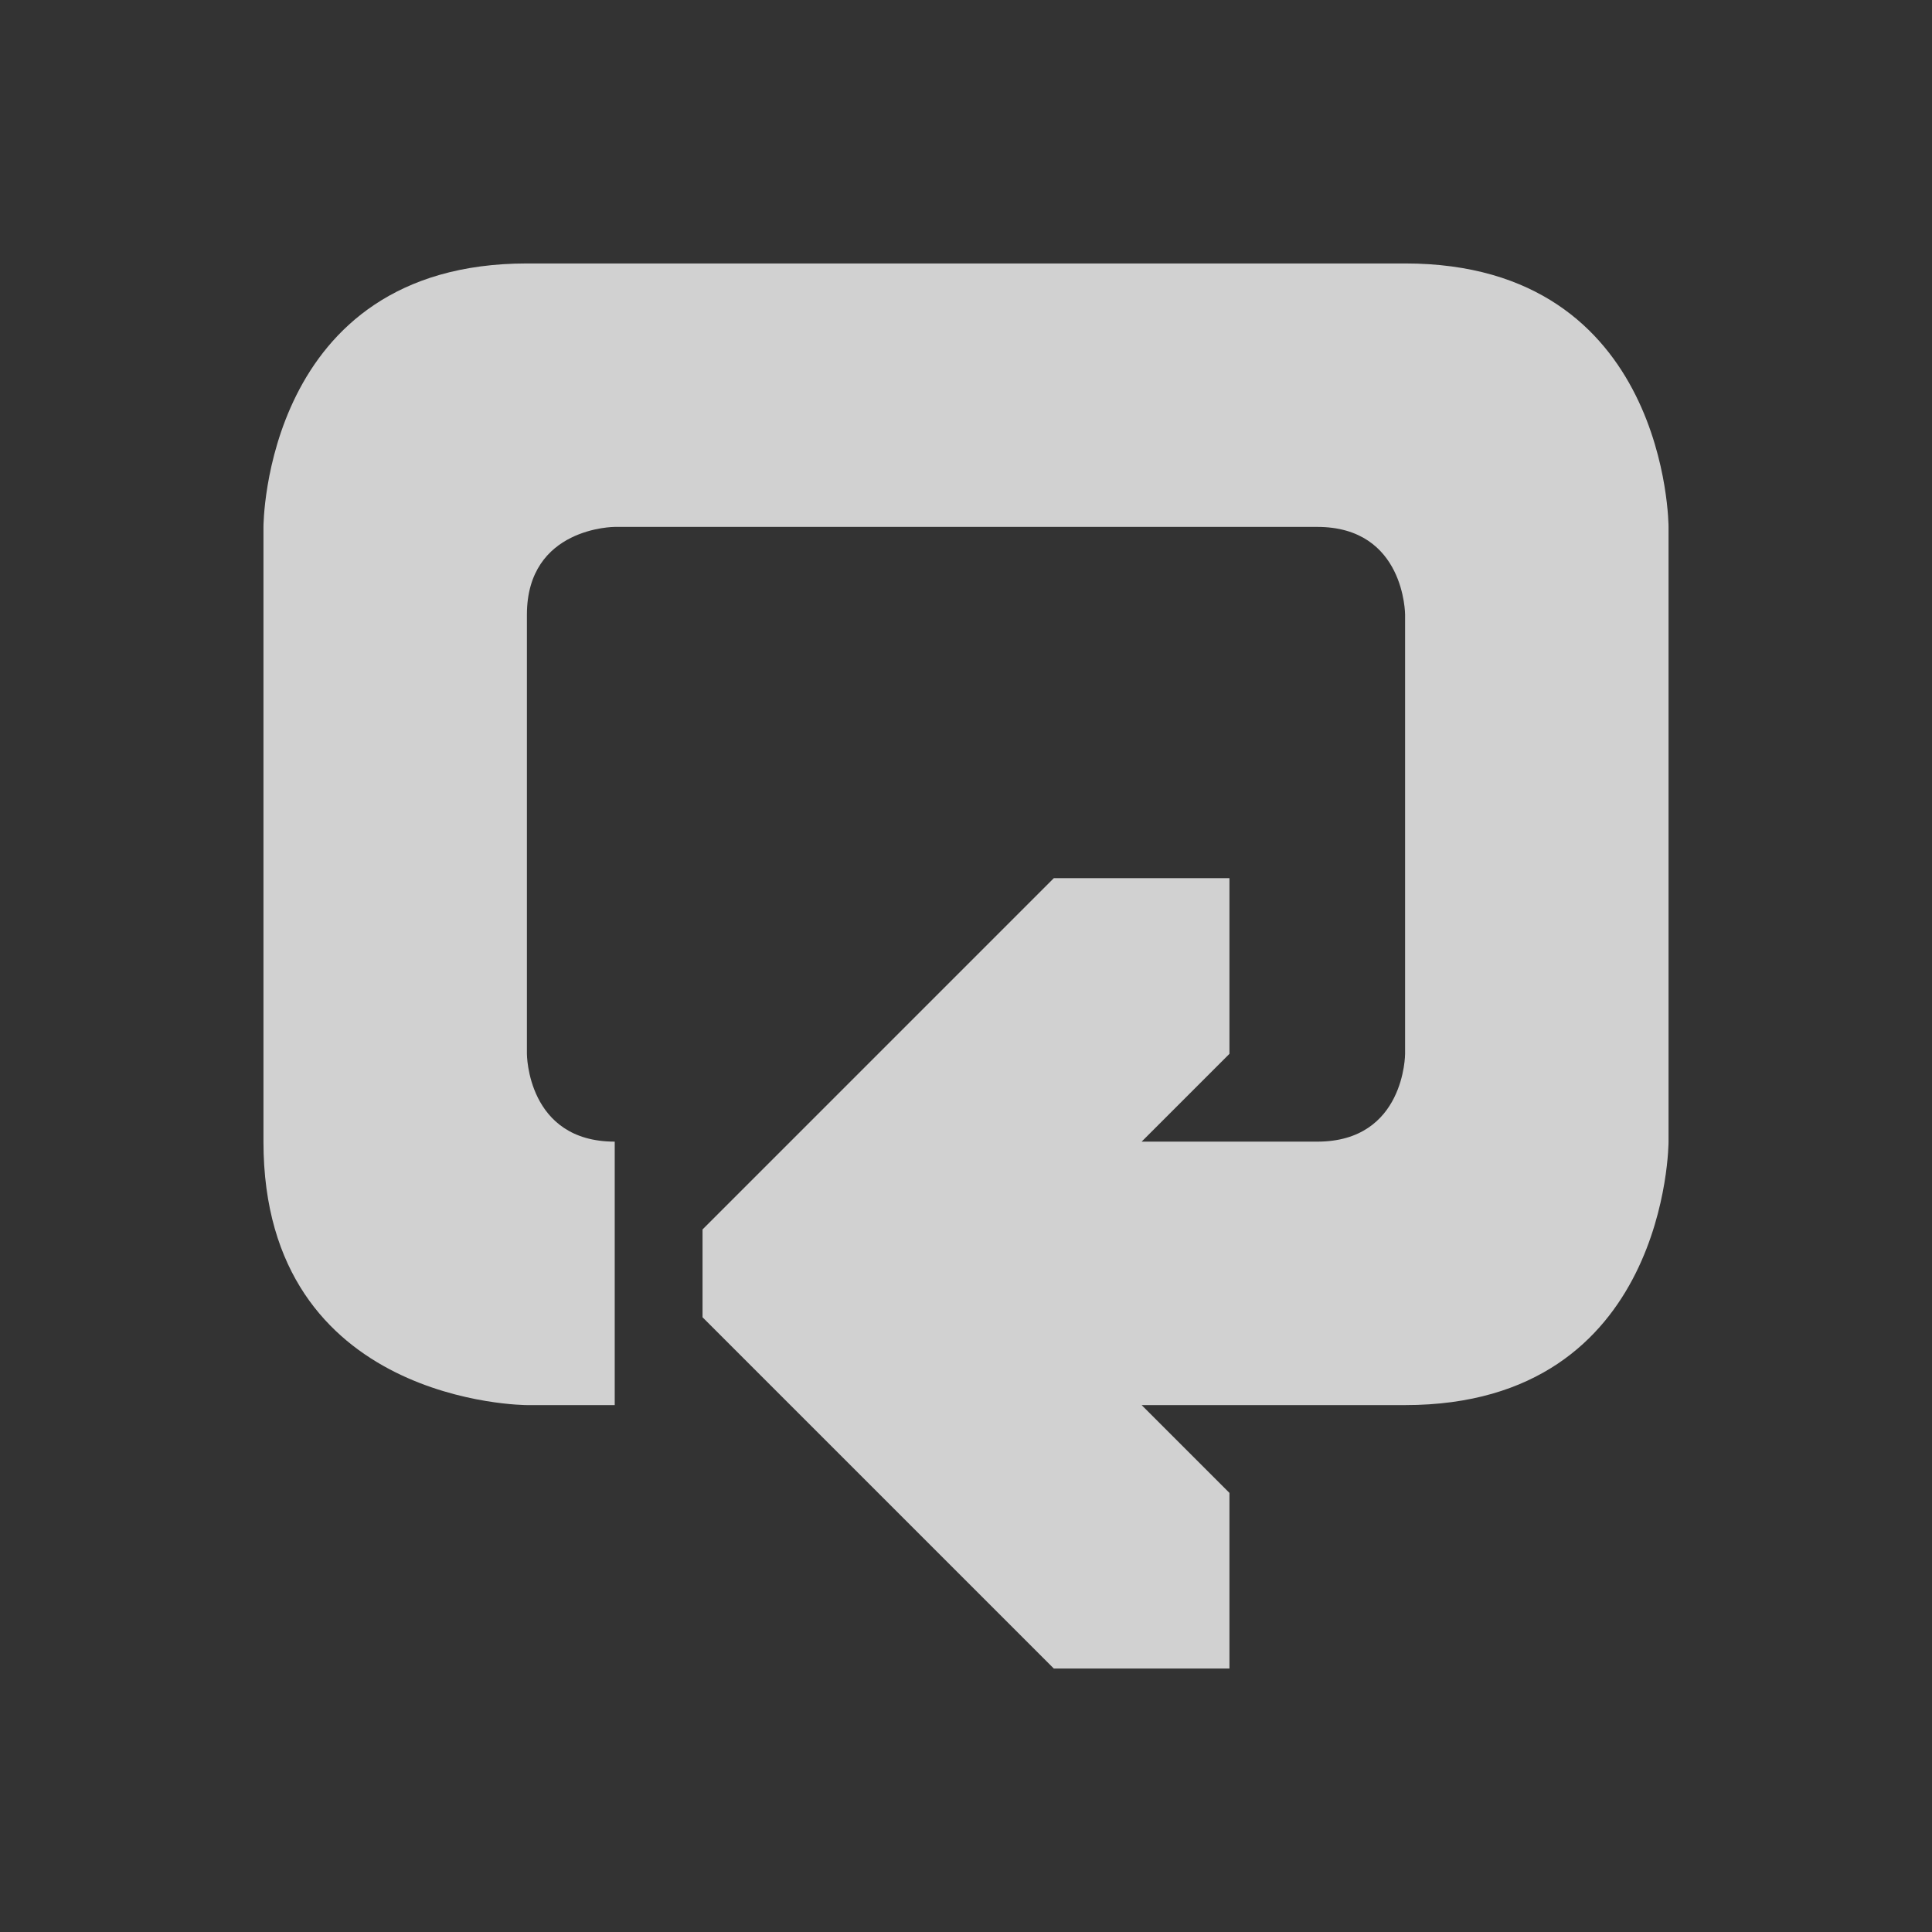 <?xml version="1.0" encoding="UTF-8" standalone="no"?>
<!-- Created with Inkscape (http://www.inkscape.org/) -->

<svg
   xmlns:dc="http://purl.org/dc/elements/1.1/"
   xmlns:cc="http://creativecommons.org/ns#"
   xmlns:rdf="http://www.w3.org/1999/02/22-rdf-syntax-ns#"
   xmlns:svg="http://www.w3.org/2000/svg"
   xmlns="http://www.w3.org/2000/svg"
   xmlns:sodipodi="http://sodipodi.sourceforge.net/DTD/sodipodi-0.dtd"
   xmlns:inkscape="http://www.inkscape.org/namespaces/inkscape"
   id="svg7854"
   height="22"
   width="22"
   version="1.0"
   inkscape:version="0.48.3.1 r9886"
   sodipodi:docname="media-playlist-repeat.svg">
  <rect width="100%" height="100%" fill="#333333" stroke="none"/>
  <sodipodi:namedview
     pagecolor="#ffffff"
     bordercolor="#666666"
     borderopacity="1"
     objecttolerance="10"
     gridtolerance="10"
     guidetolerance="10"
     inkscape:pageopacity="0"
     inkscape:pageshadow="2"
     inkscape:window-width="1366"
     inkscape:window-height="709"
     id="namedview14"
     showgrid="true"
     inkscape:zoom="13.906433"
     inkscape:cx="18.00529"
     inkscape:cy="11.828051"
     inkscape:window-x="0"
     inkscape:window-y="27"
     inkscape:window-maximized="1"
     inkscape:current-layer="svg7854">
    <inkscape:grid
       type="xygrid"
       id="grid2993"
       empspacing="5"
       visible="true"
       enabled="true"
       snapvisiblegridlinesonly="true" />
  </sodipodi:namedview>
  <defs
     id="defs7856">
    <linearGradient
       id="linearGradient4117"
       y2="34.612"
       gradientUnits="userSpaceOnUse"
       x2="22.402"
       y1="15.722"
       x1="22.147">
      <stop
         id="stop4113"
         style="stop-color:#fff"
         offset="0" />
      <stop
         id="stop4115"
         style="stop-color:#fff;stop-opacity:0"
         offset="1" />
    </linearGradient>
    <linearGradient
       id="linearGradient3696"
       y2="21"
       gradientUnits="userSpaceOnUse"
       x2="15"
       y1="2"
       x1="15">
      <stop
         id="stop3700"
         style="stop-color:#eeeeec"
         offset="0" />
      <stop
         id="stop3702"
         style="stop-color:#babdb6"
         offset=".792" />
      <stop
         id="stop3704"
         style="stop-color:#a1a59b"
         offset="1" />
    </linearGradient>
  </defs>
  <path
     style="opacity:0.8;fill:#f9f9f9#cdcdcd#000000;fill-opacity:1;stroke:none"
     d="M 6,3 C 3,3 3,6 3,6 l 0,7 c 0,3 3,3 3,3 l 1,0 0,-3 C 6,13 6,12 6,12 L 6,7 C 6,6 7,6 7,6 l 8,0 c 1,0 1,1 1,1 l 0,4 0,1 c 0,0 0,1 -1,1 l -2,0 1,-1 0,-2 -2,0 -4,4 0,1 4,4 2,0 0,-2 -1,-1 3,0 c 3,0 3,-3 3,-3 l 0,-2 0,-1 0,-4 c 0,0 0,-3 -3,-3 z"
     id="path4971"
     inkscape:connector-curvature="0"
     sodipodi:nodetypes="scsccccscscccsccccccccccscccccs" />
</svg>